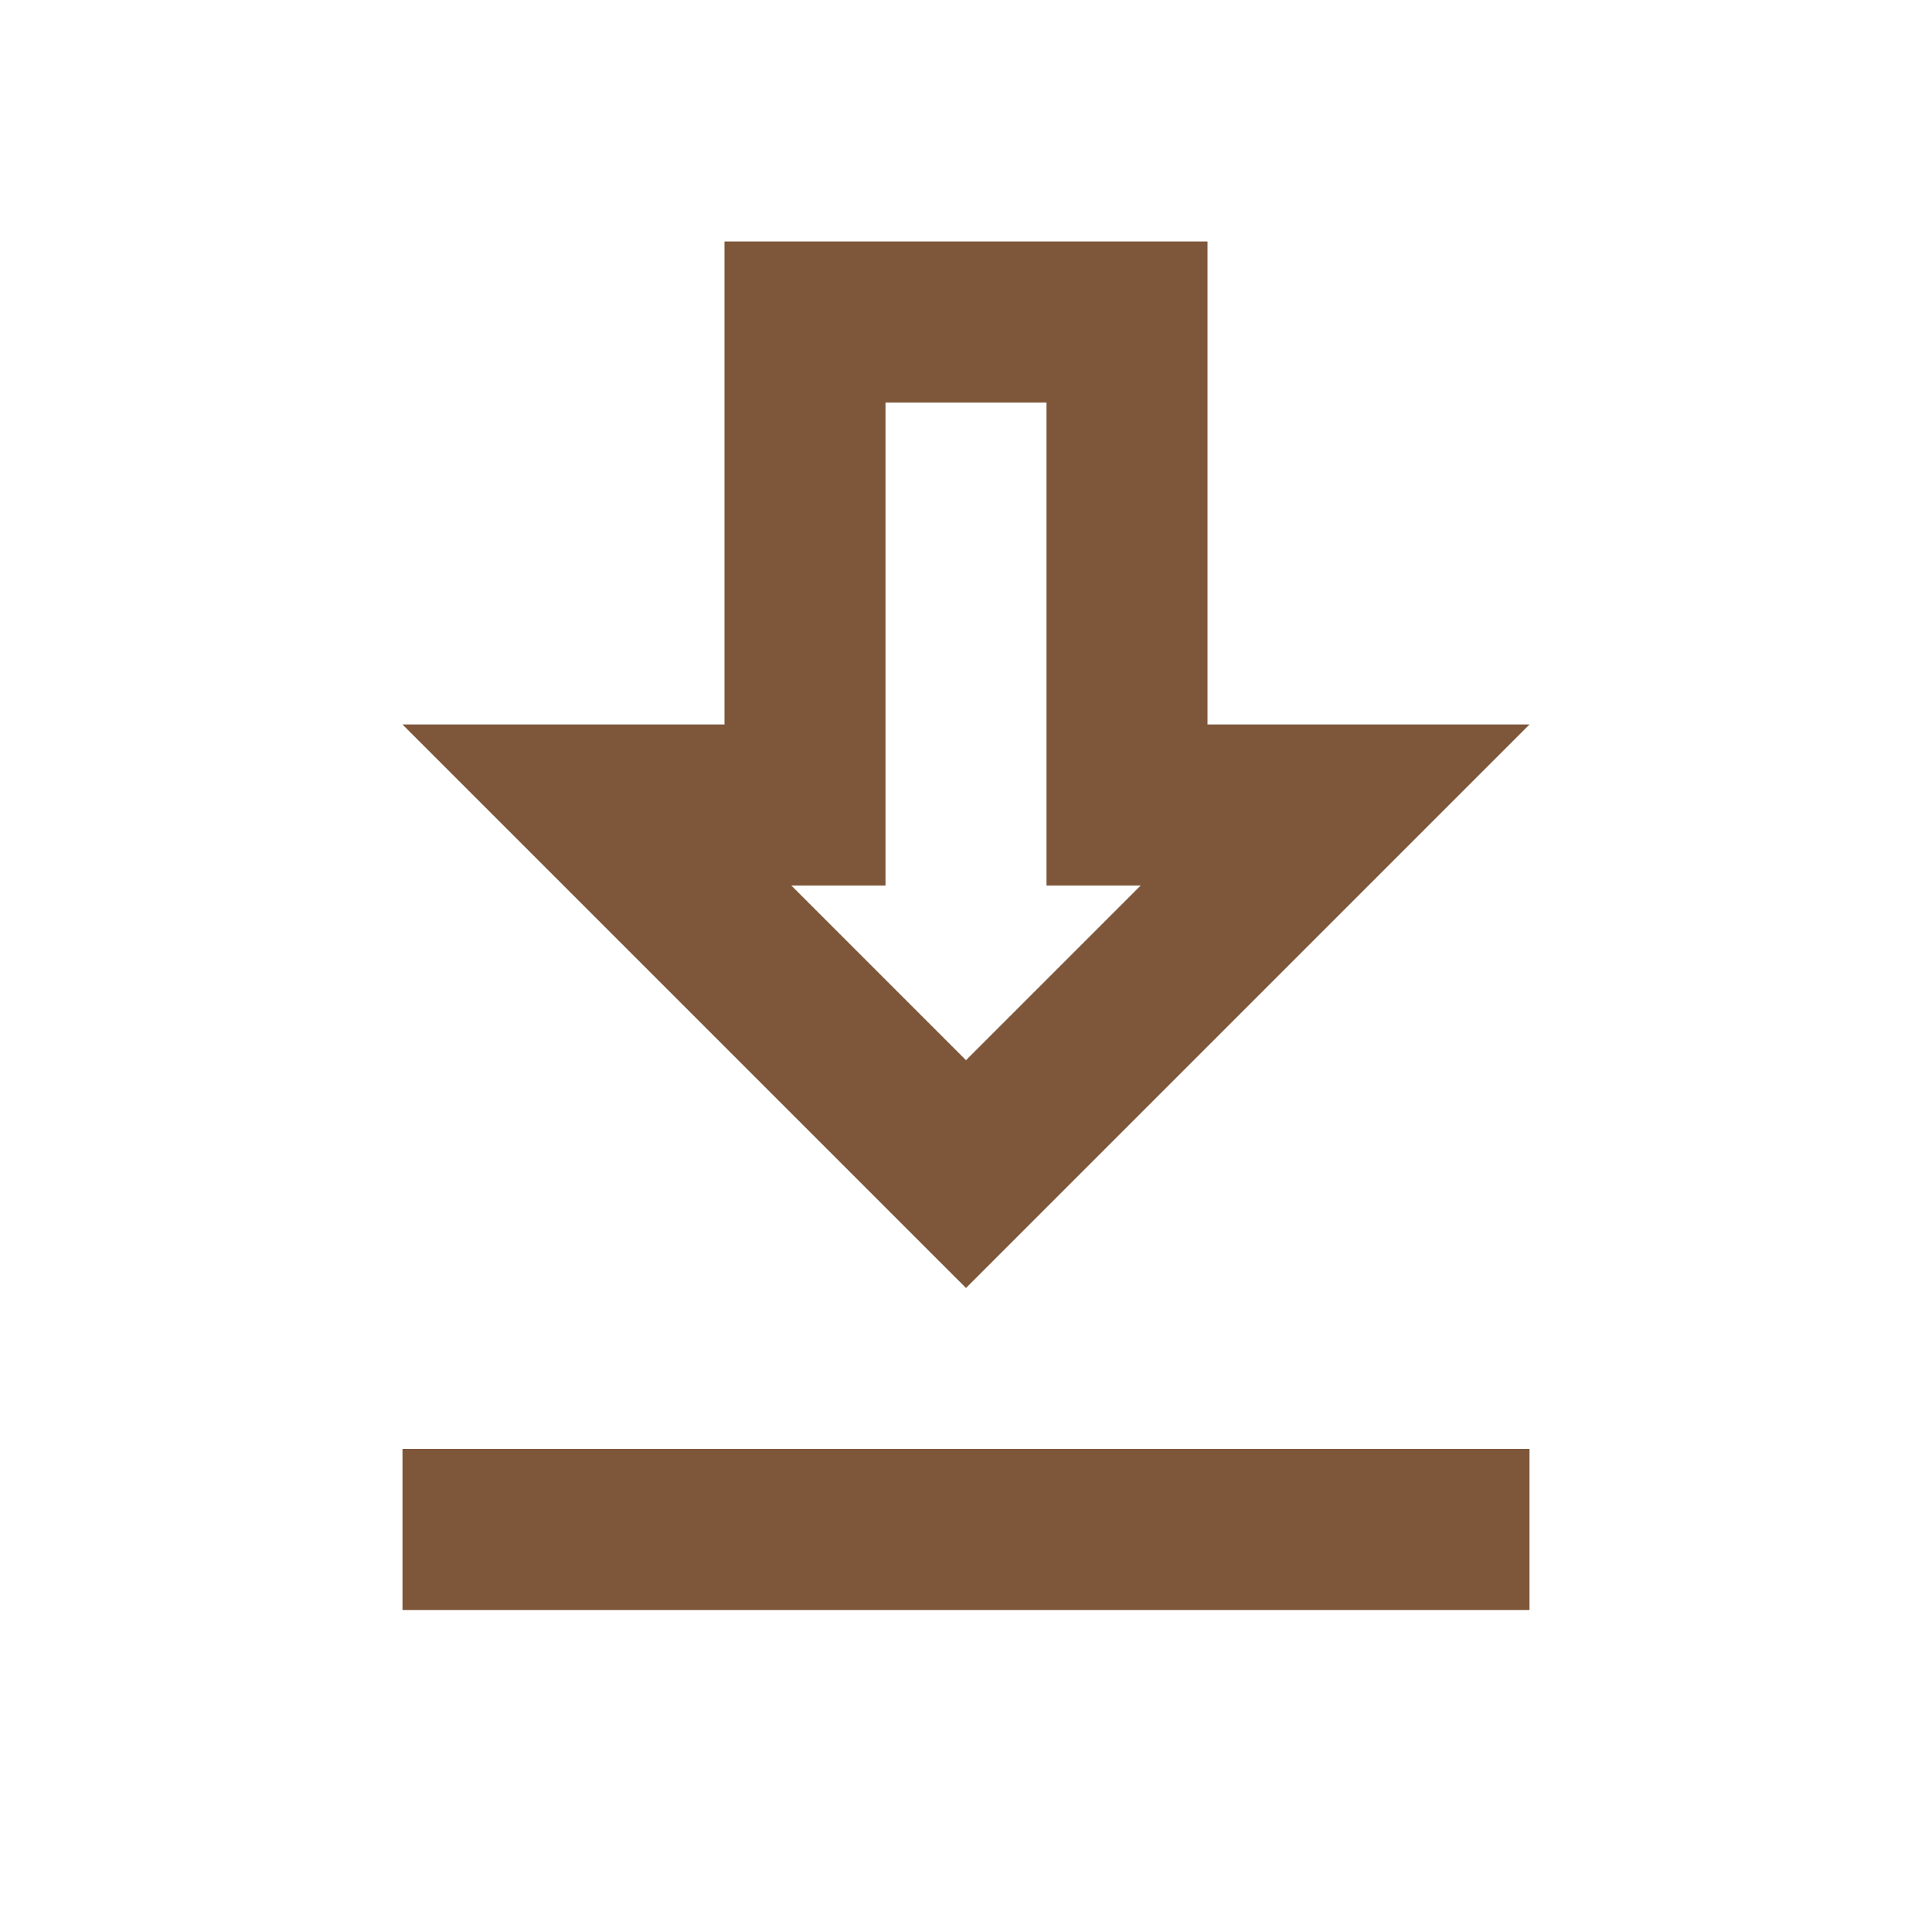 <svg width="24" height="24" viewBox="0 0 24 24" fill="none" xmlns="http://www.w3.org/2000/svg">
<g clip-path="url(#clip0_12396_33880)">
<path d="M19 9H15V3H9V9H5L12 16L19 9ZM11 11V5H13V11H14.17L12 13.17L9.83 11H11ZM5 18H19V20H5V18Z" fill="#7E563A"/>
</g>
<defs>
<clipPath id="clip0_12396_33880">
<rect width="24" height="24" fill="white"/>
</clipPath>
</defs>
</svg>
